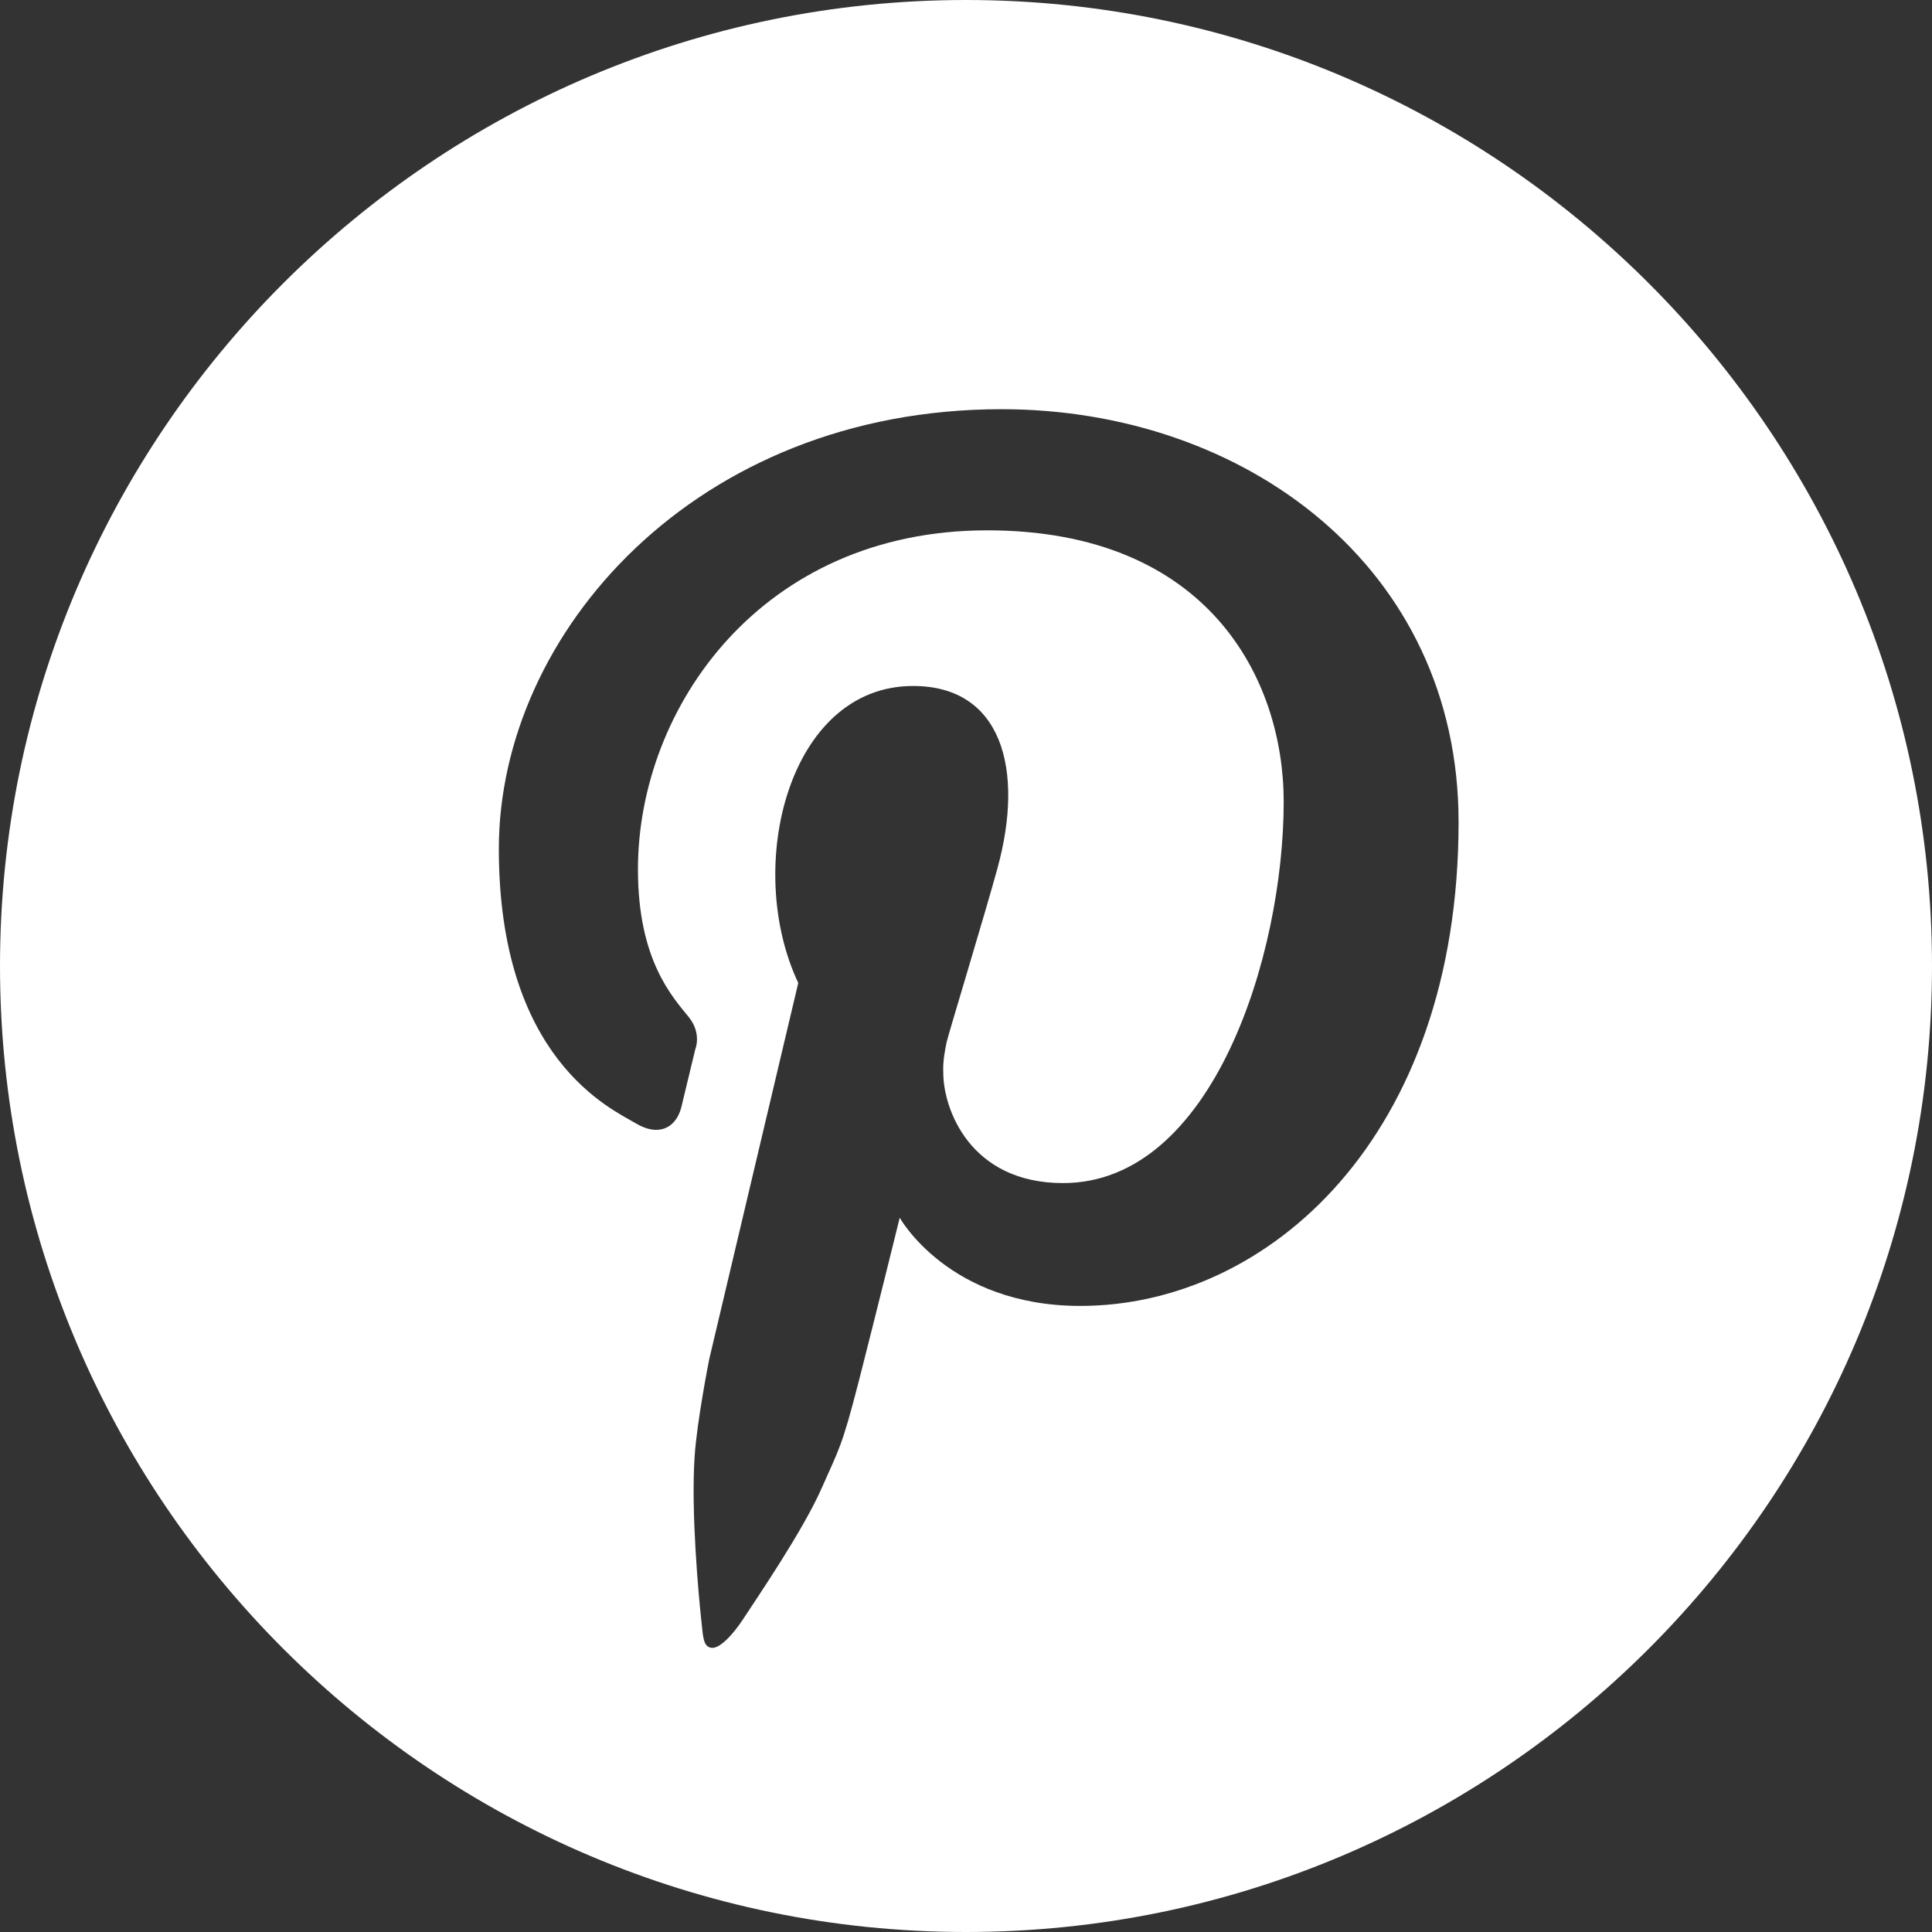 <?xml version="1.0" encoding="utf-8"?>
<!-- Generator: Adobe Illustrator 15.0.0, SVG Export Plug-In . SVG Version: 6.00 Build 0)  -->
<!DOCTYPE svg PUBLIC "-//W3C//DTD SVG 1.1//EN" "http://www.w3.org/Graphics/SVG/1.1/DTD/svg11.dtd">
<svg fill="#fff" version="1.1" id="Слой_1" xmlns="http://www.w3.org/2000/svg" xmlns:xlink="http://www.w3.org/1999/xlink" x="0px" y="0px"
	 width="50px" height="50px" viewBox="0 0 50 50" enable-background="new 0 0 50 50" xml:space="preserve">
<rect x="0" y="0" width="50" height="50" fill="#333333" stroke="none"/>
<path d="M25,0C11.215,0,0,11.215,0,25s11.215,25,25,25s25-11.215,25-25S38.785,0,25,0z M27.959,33.797
	c-3.412,0-4.674-2.283-4.674-2.283s-0.608,2.467-1.057,4.221c-0.449,1.754-0.525,1.779-0.959,2.769
	c-0.487,1.11-1.683,2.856-2.035,3.396c-0.28,0.428-0.628,0.785-0.832,0.744c-0.204-0.041-0.204-0.263-0.254-0.725
	c-0.068-0.636-0.267-2.771-0.172-4.216c0.062-0.94,0.38-2.533,0.38-2.533l2.303-9.732c-1.416-2.999-0.255-7.685,2.971-7.685
	c2.288,0,2.888,2.138,2.187,4.708c-0.312,1.146-1.29,4.362-1.319,4.513c-0.03,0.152-0.102,0.473-0.086,0.789
	c0,0.938,0.694,2.855,3.101,2.855c3.875,0,5.709-5.914,5.709-9.87c0-3.181-1.957-7.023-7.675-7.023
	c-5.825,0-9.037,4.576-9.037,8.777c0,2.356,0.9,3.304,1.317,3.822c0.339,0.422,0.168,0.827,0.168,0.827l-0.367,1.522
	c-0.136,0.503-0.571,0.763-1.183,0.394c-0.612-0.367-3.535-1.646-3.535-7.098c0-5.588,5.098-11.379,13.01-11.379
	c6.281,0,11.828,4.079,11.828,10.686C37.747,29.434,32.813,33.797,27.959,33.797z"/>
</svg>
